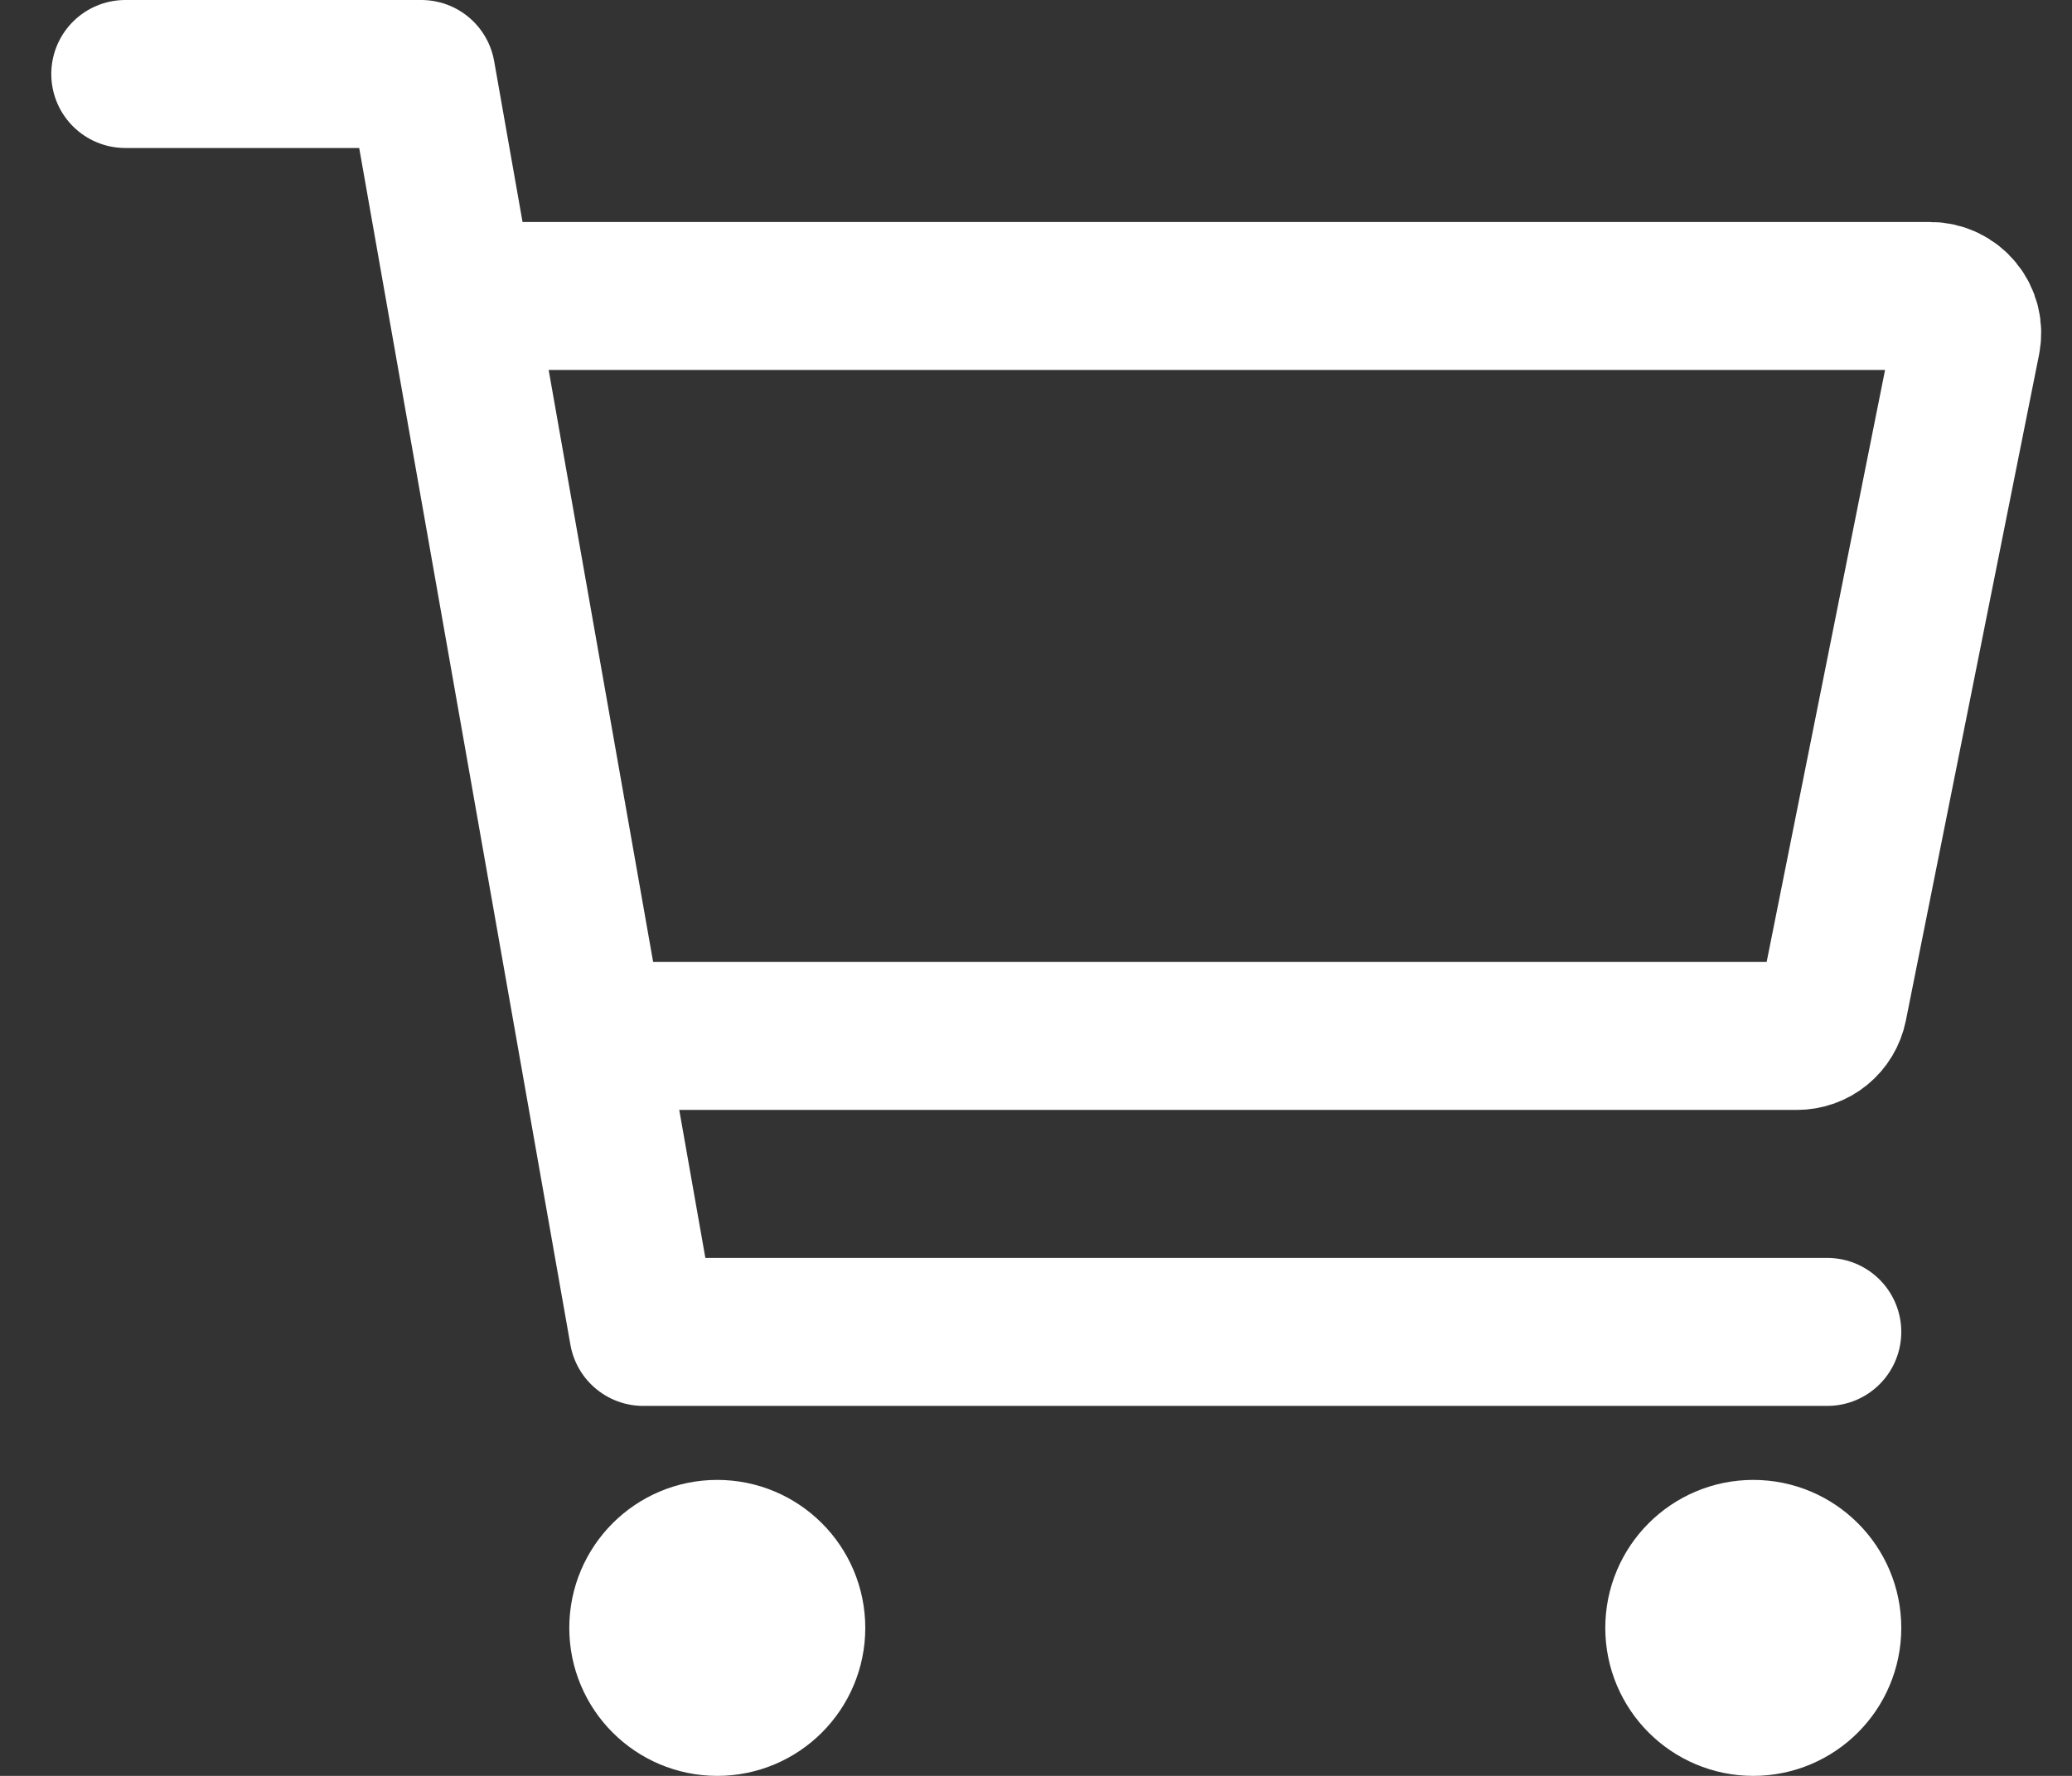 <svg width="28" height="24" viewBox="0 0 28 24" fill="none" xmlns="http://www.w3.org/2000/svg">
<rect x="0" y="0" width="28" height="24" fill="#333333" stroke="none"/>
<path d="M9.693 23C10.245 23 10.693 22.552 10.693 22C10.693 21.448 10.245 21 9.693 21C9.141 21 8.693 21.448 8.693 22C8.693 22.552 9.141 23 9.693 23Z" stroke="white" stroke-width="2" stroke-linecap="round" stroke-linejoin="round"/>
<path d="M23.693 23C24.245 23 24.693 22.552 24.693 22C24.693 21.448 24.245 21 23.693 21C23.141 21 22.693 21.448 22.693 22C22.693 22.552 23.141 23 23.693 23Z" stroke="white" stroke-width="2" stroke-linecap="round" stroke-linejoin="round"/>
<path d="M1.693 1H5.693L8.693 18H24.693" stroke="white" stroke-width="2" stroke-linecap="round" stroke-linejoin="round"/>
<path d="M8.693 14H24.283C24.399 14 24.511 13.96 24.6 13.887C24.69 13.813 24.751 13.711 24.774 13.598L26.574 4.598C26.588 4.526 26.587 4.451 26.569 4.379C26.551 4.307 26.517 4.24 26.47 4.183C26.423 4.126 26.364 4.08 26.297 4.048C26.23 4.016 26.157 4 26.083 4H6.693" stroke="white" stroke-width="2" stroke-linecap="round" stroke-linejoin="round"/>
</svg>
